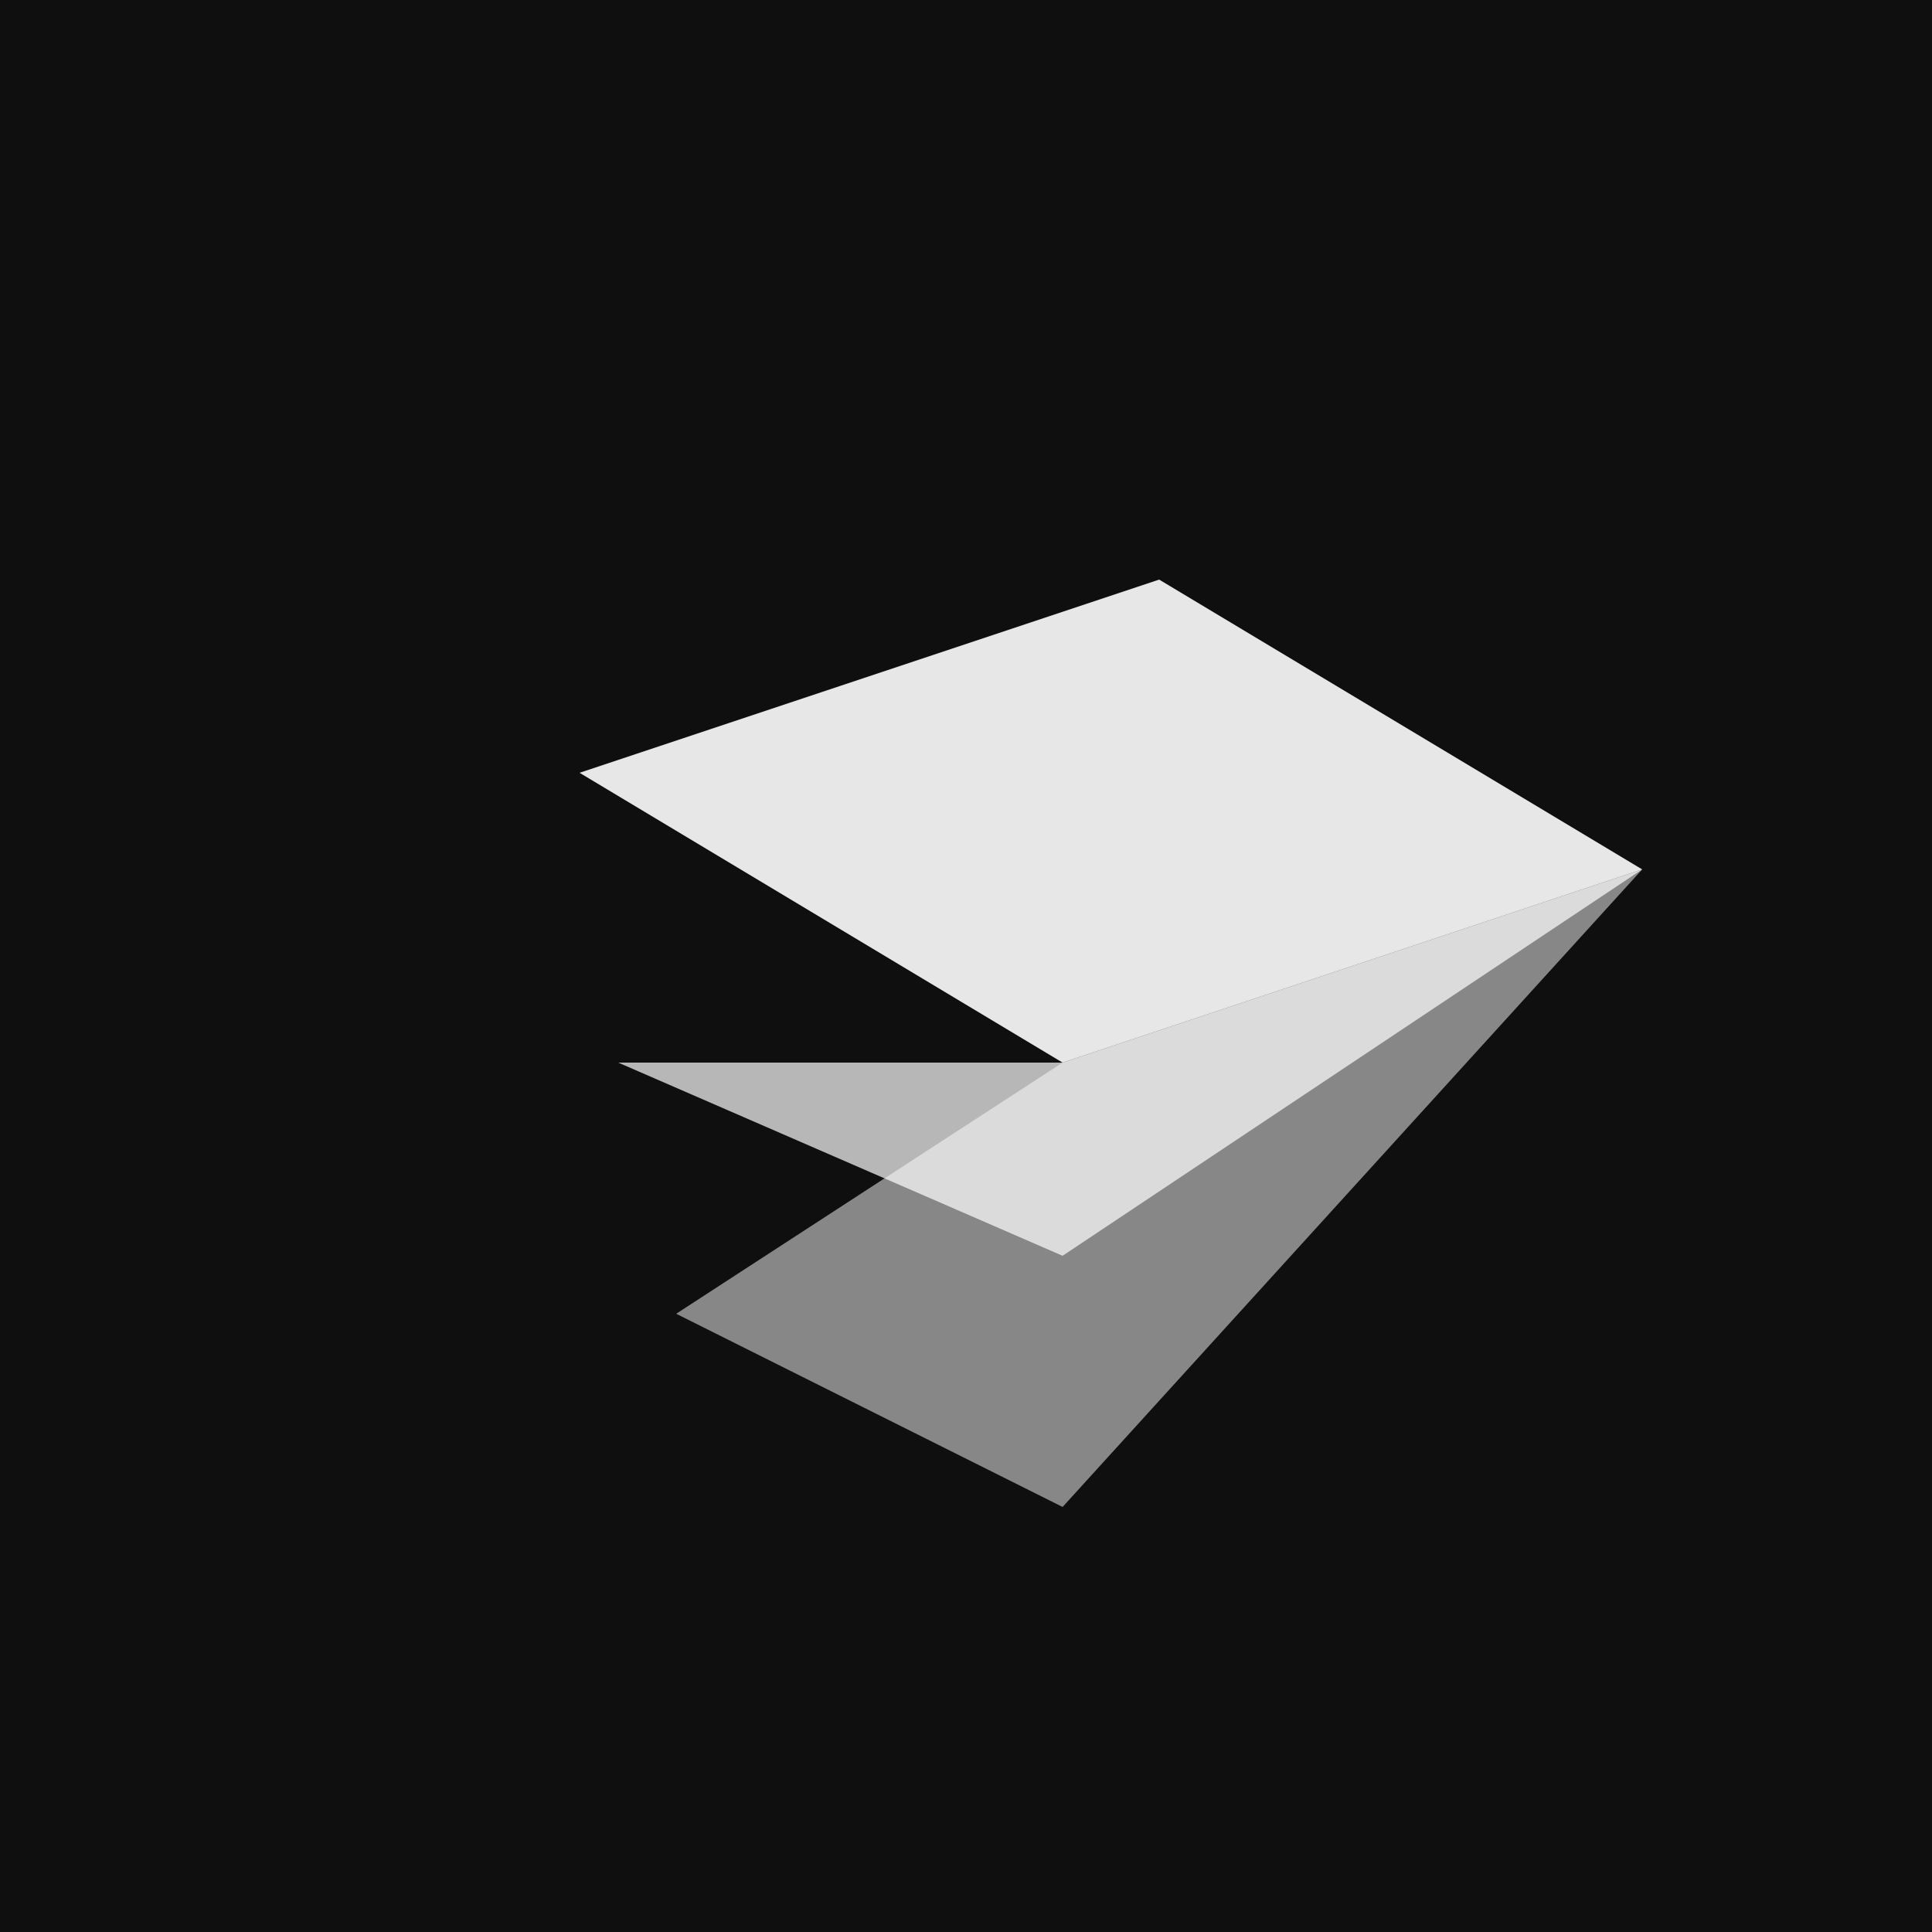 <svg xmlns="http://www.w3.org/2000/svg" viewBox="0 0 100 100">
  <rect width="100" height="100" fill="#0F0F0F"/>
  <polygon points="30,40 60,30 85,45 55,55" fill="white" opacity="0.9"/>
  <polygon points="32,55 55,65 85,45 55,55" fill="white" opacity="0.7"/>
  <polygon points="35,68 55,78 85,45 55,55" fill="white" opacity="0.5"/>
</svg>
